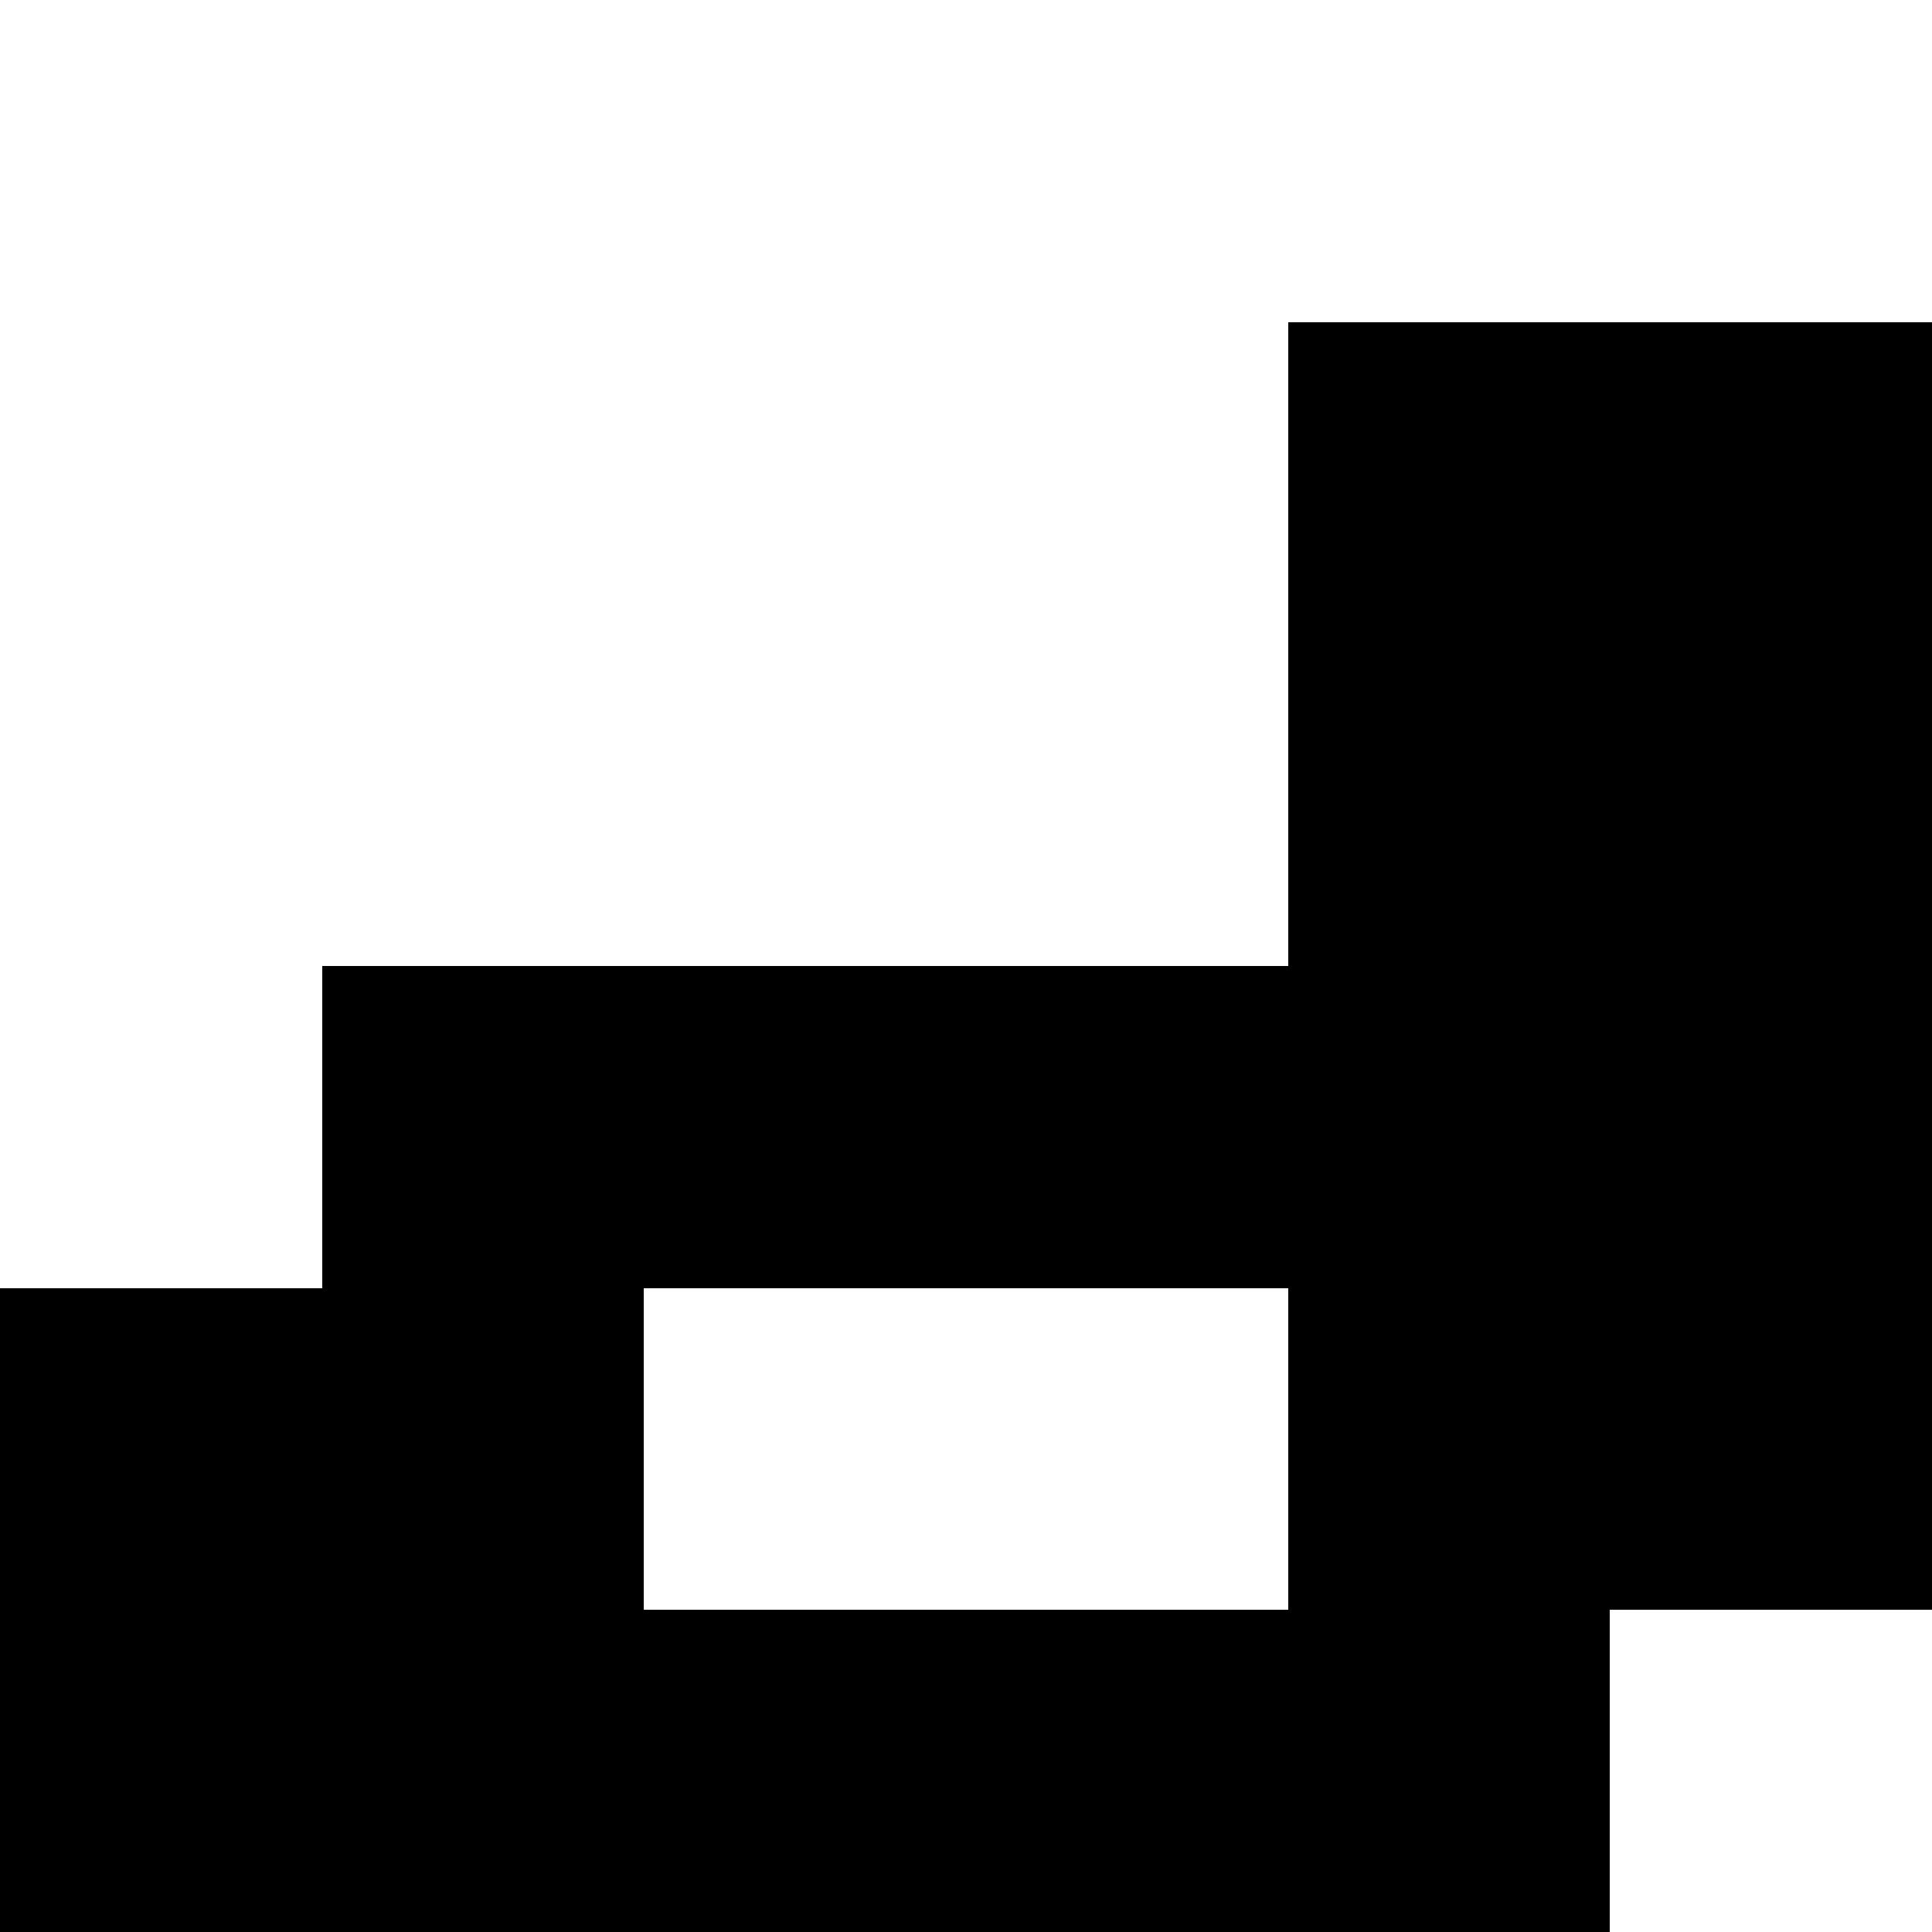 <?xml version="1.0" encoding="UTF-8" ?>
<svg version="1.1" width="600" height="600" xmlns="http://www.w3.org/2000/svg" shape-rendering="crispEdges">
<rect x="400" y="100" width="100" height="100" fill="#000000" />
<rect x="500" y="100" width="100" height="100" fill="#000000" />
<rect x="400" y="200" width="100" height="100" fill="#000000" />
<rect x="500" y="200" width="100" height="100" fill="#000000" />
<rect x="100" y="300" width="100" height="100" fill="#000000" />
<rect x="200" y="300" width="100" height="100" fill="#000000" />
<rect x="300" y="300" width="100" height="100" fill="#000000" />
<rect x="400" y="300" width="100" height="100" fill="#000000" />
<rect x="500" y="300" width="100" height="100" fill="#000000" />
<rect x="0" y="400" width="100" height="100" fill="#000000" />
<rect x="100" y="400" width="100" height="100" fill="#000000" />
<rect x="400" y="400" width="100" height="100" fill="#000000" />
<rect x="500" y="400" width="100" height="100" fill="#000000" />
<rect x="0" y="500" width="100" height="100" fill="#000000" />
<rect x="100" y="500" width="100" height="100" fill="#000000" />
<rect x="200" y="500" width="100" height="100" fill="#000000" />
<rect x="300" y="500" width="100" height="100" fill="#000000" />
<rect x="400" y="500" width="100" height="100" fill="#000000" />
</svg>